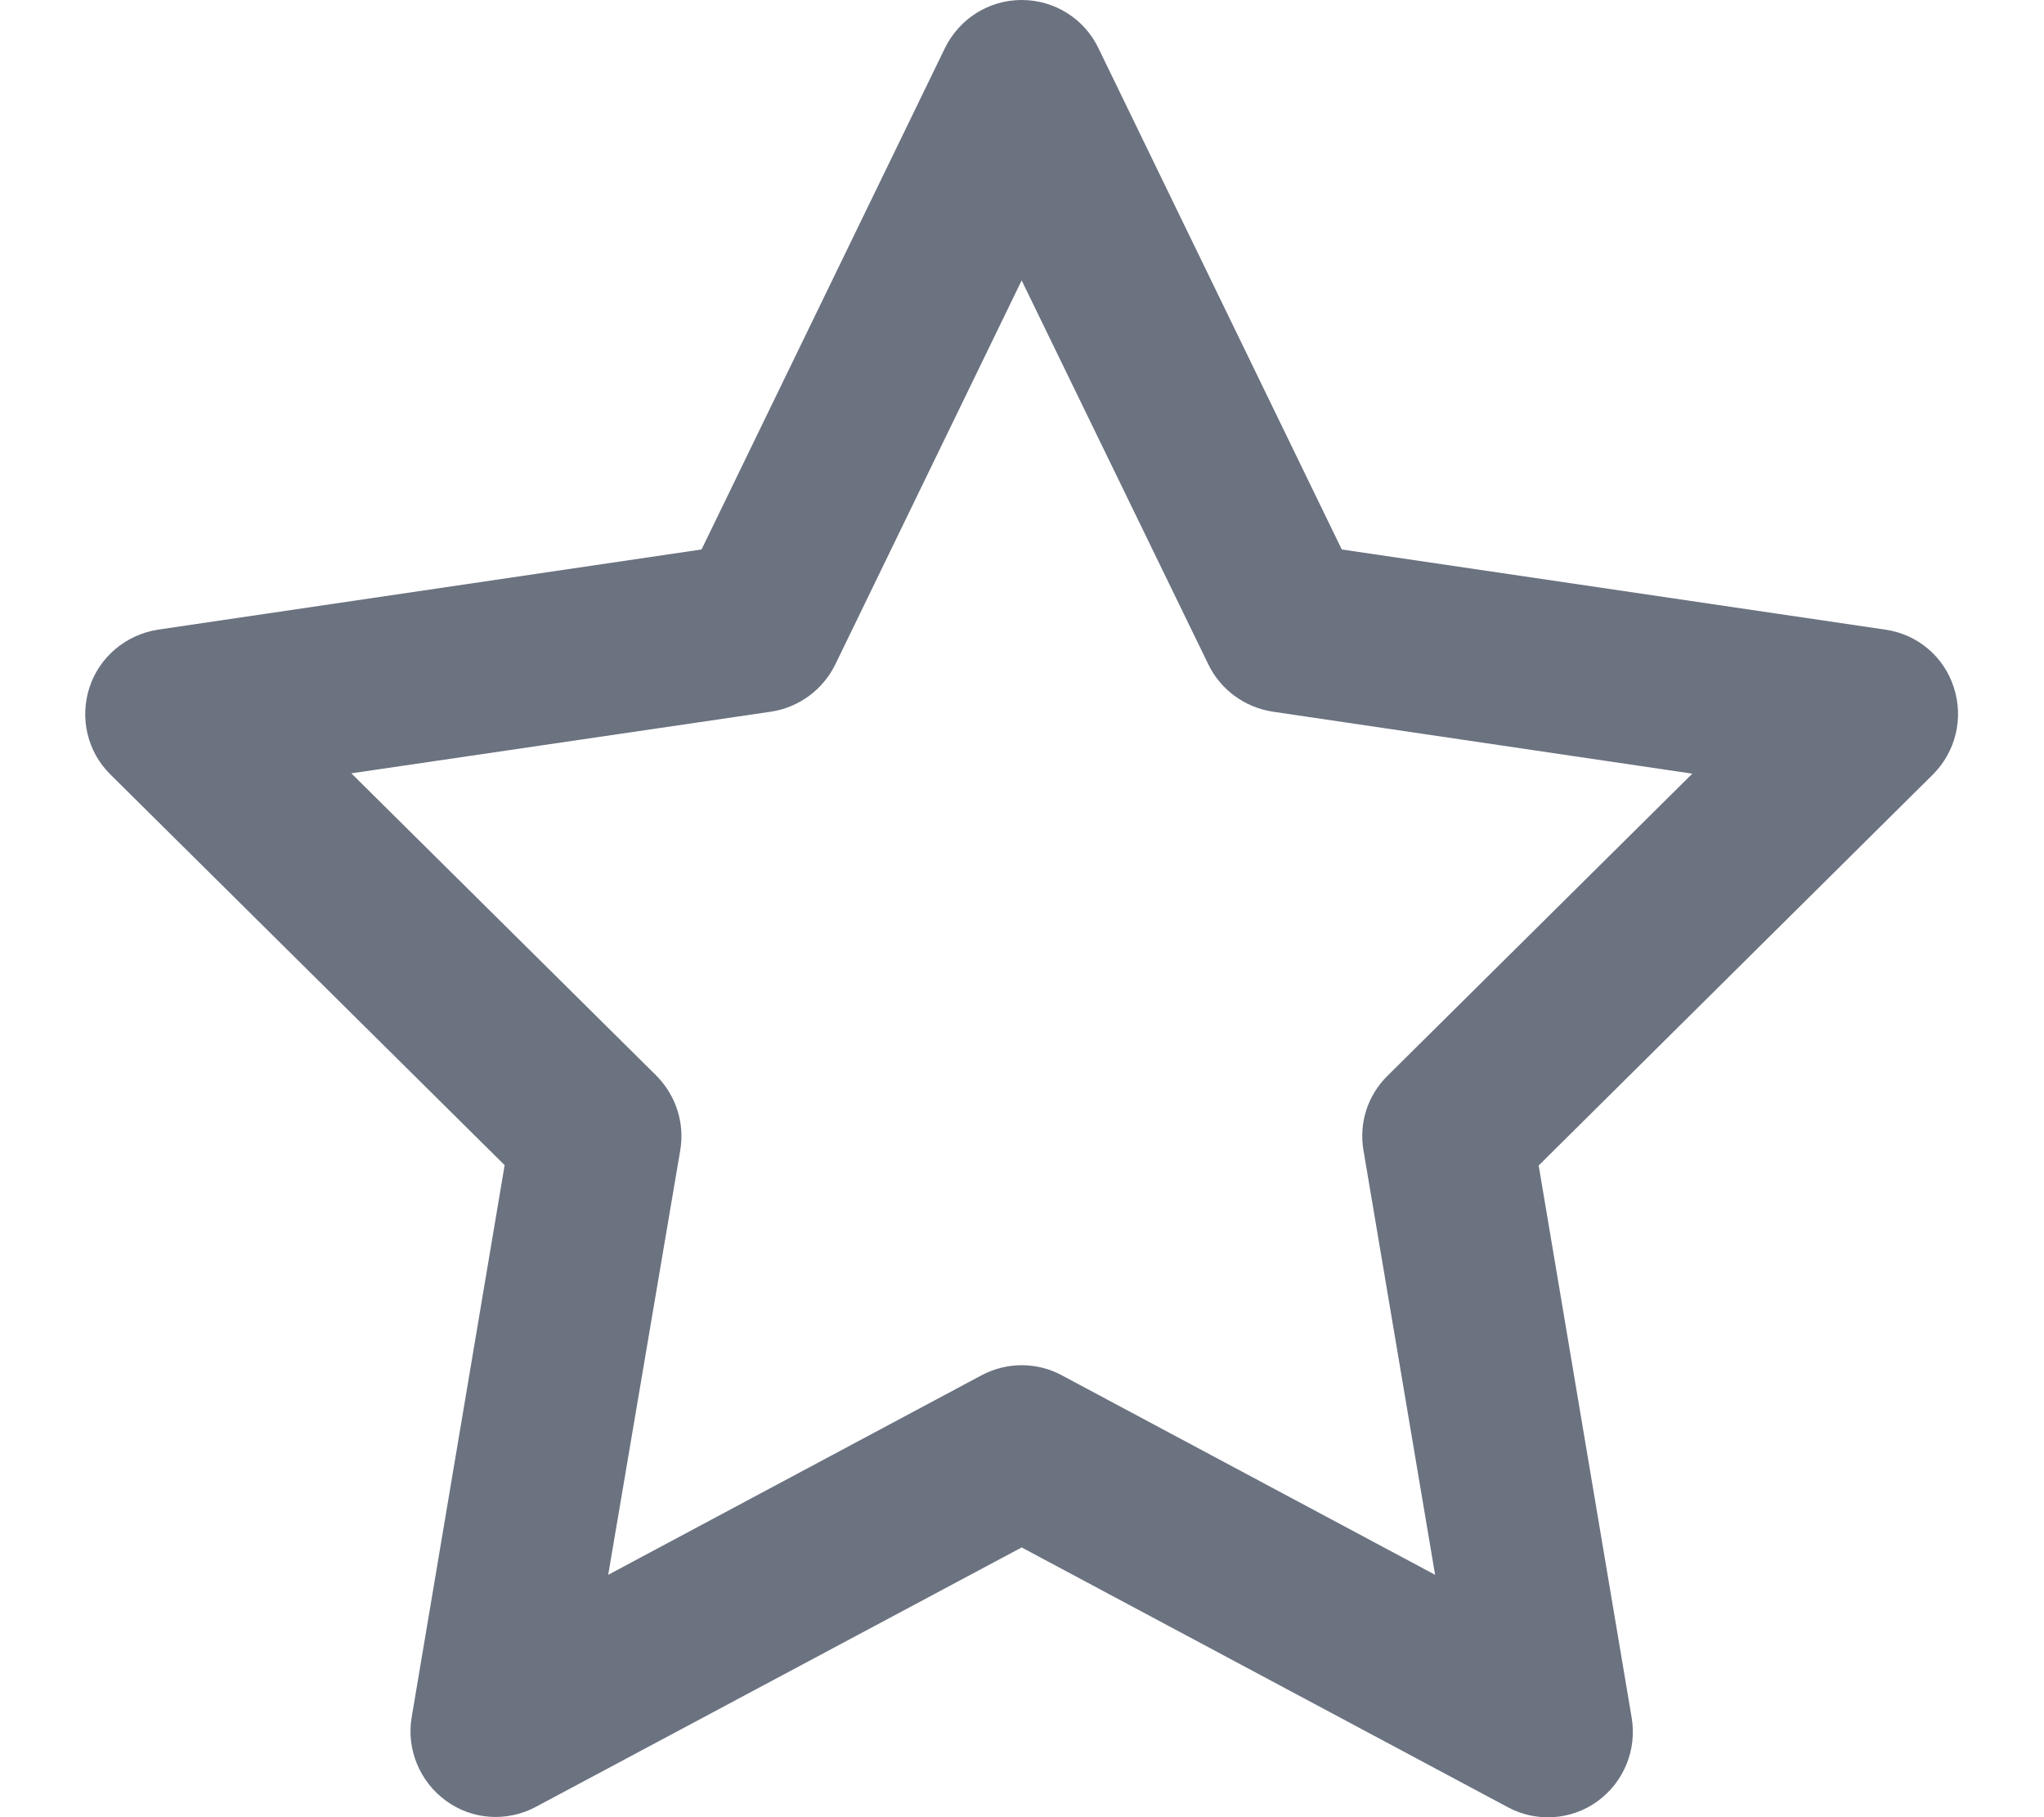 <svg width="18" height="16" viewBox="0 0 18 16" fill="none" xmlns="http://www.w3.org/2000/svg">
<g clip-path="url(#clip0_2_1189)">
<g clip-path="url(#clip1_2_1189)">
<path d="M8.997 0C9.285 0 9.547 0.163 9.672 0.422L11.816 4.838L16.603 5.544C16.885 5.584 17.119 5.781 17.206 6.053C17.294 6.325 17.222 6.619 17.022 6.819L13.55 10.262L14.369 15.125C14.416 15.406 14.3 15.691 14.069 15.859C13.838 16.028 13.528 16.047 13.278 15.912L8.997 13.625L4.719 15.909C4.466 16.044 4.16 16.025 3.928 15.856C3.697 15.688 3.578 15.403 3.625 15.122L4.444 10.259L0.972 6.819C0.769 6.619 0.7 6.322 0.788 6.053C0.875 5.784 1.11 5.588 1.391 5.544L6.178 4.838L8.322 0.422C8.45 0.163 8.71 0 8.997 0ZM8.997 2.469L7.356 5.85C7.247 6.072 7.038 6.228 6.791 6.266L3.094 6.809L5.778 9.469C5.95 9.641 6.031 9.884 5.991 10.125L5.356 13.866L8.644 12.109C8.866 11.991 9.131 11.991 9.35 12.109L12.638 13.866L12.007 10.128C11.966 9.887 12.044 9.644 12.219 9.472L14.903 6.812L11.207 6.266C10.963 6.228 10.75 6.075 10.641 5.85L8.997 2.469Z" fill="#6B7280"/>
</g>
</g>
<defs>
<clipPath id="clip0_2_1189">
<rect width="18" height="16" fill="white"/>
</clipPath>
<clipPath id="clip1_2_1189">
<path d="M0 0H18V16H0V0Z" fill="white"/>
</clipPath>
</defs>
</svg>
